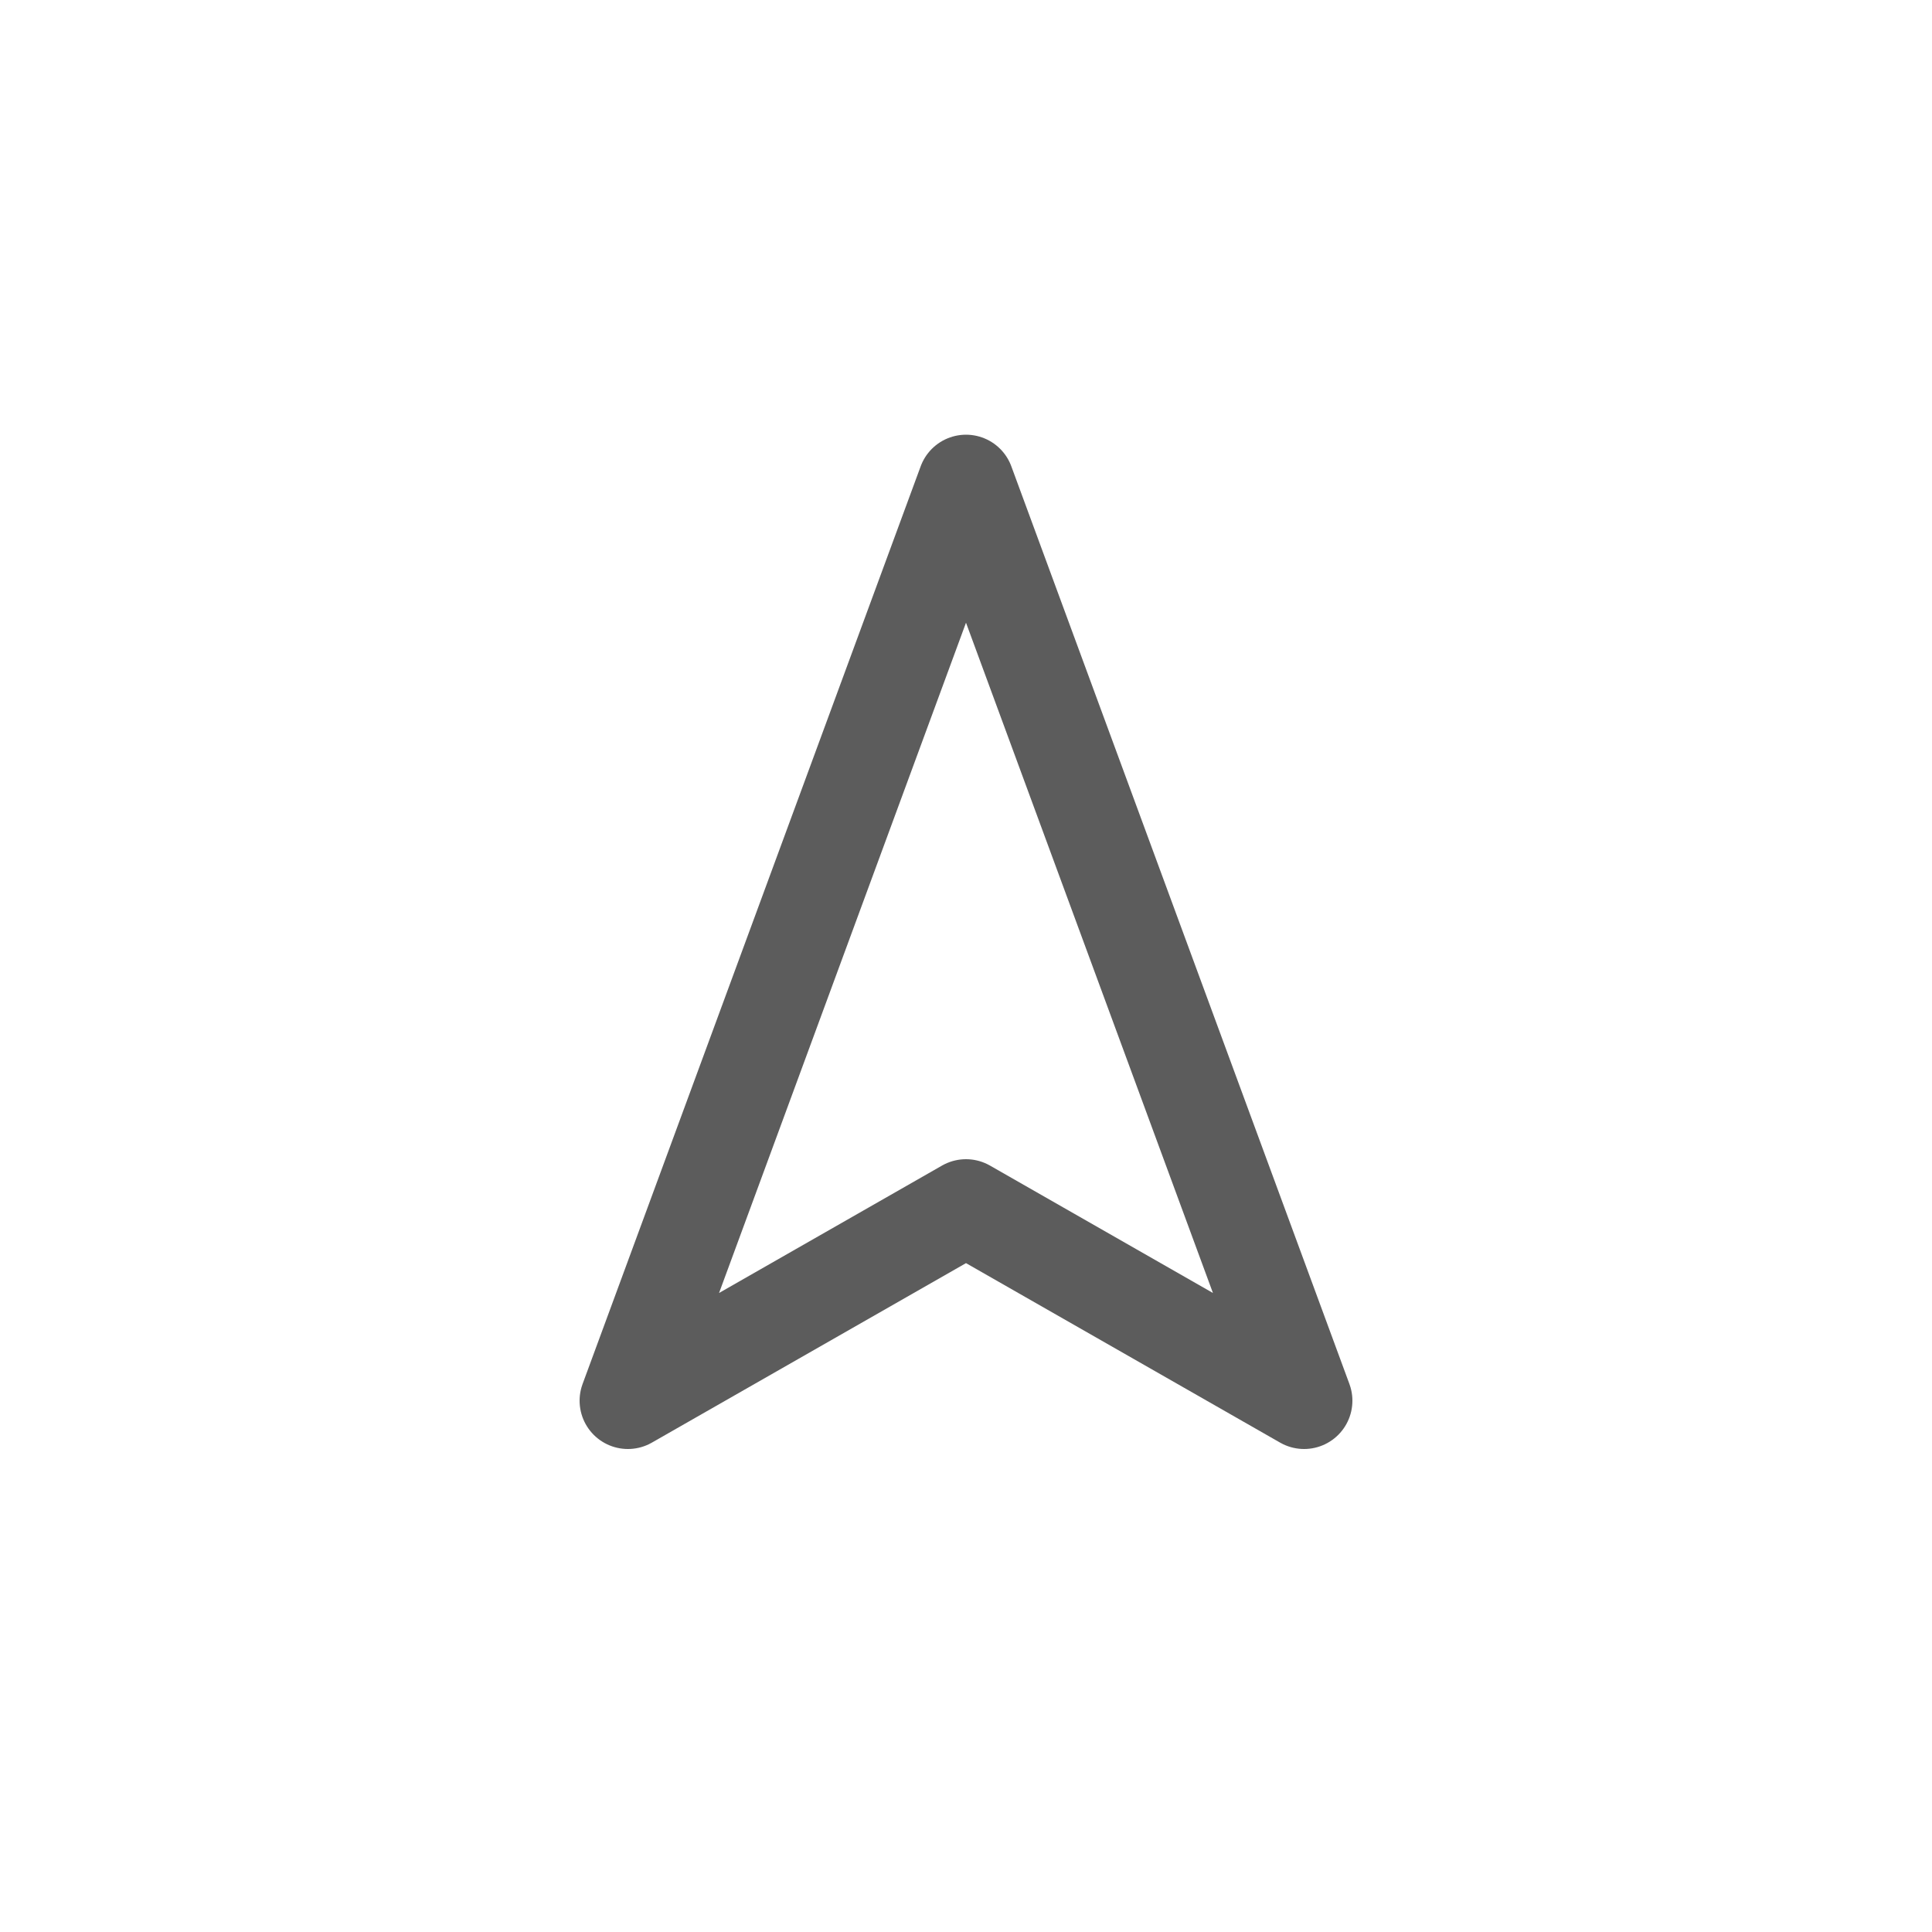 <svg width="40" height="40" viewBox="0 0 40 40" fill="none" xmlns="http://www.w3.org/2000/svg">
<path d="M20 10L27 29L20 25L13 29L20 10Z" stroke="#5C5C5C" stroke-width="2" stroke-linecap="round" stroke-linejoin="round"/>
</svg>
